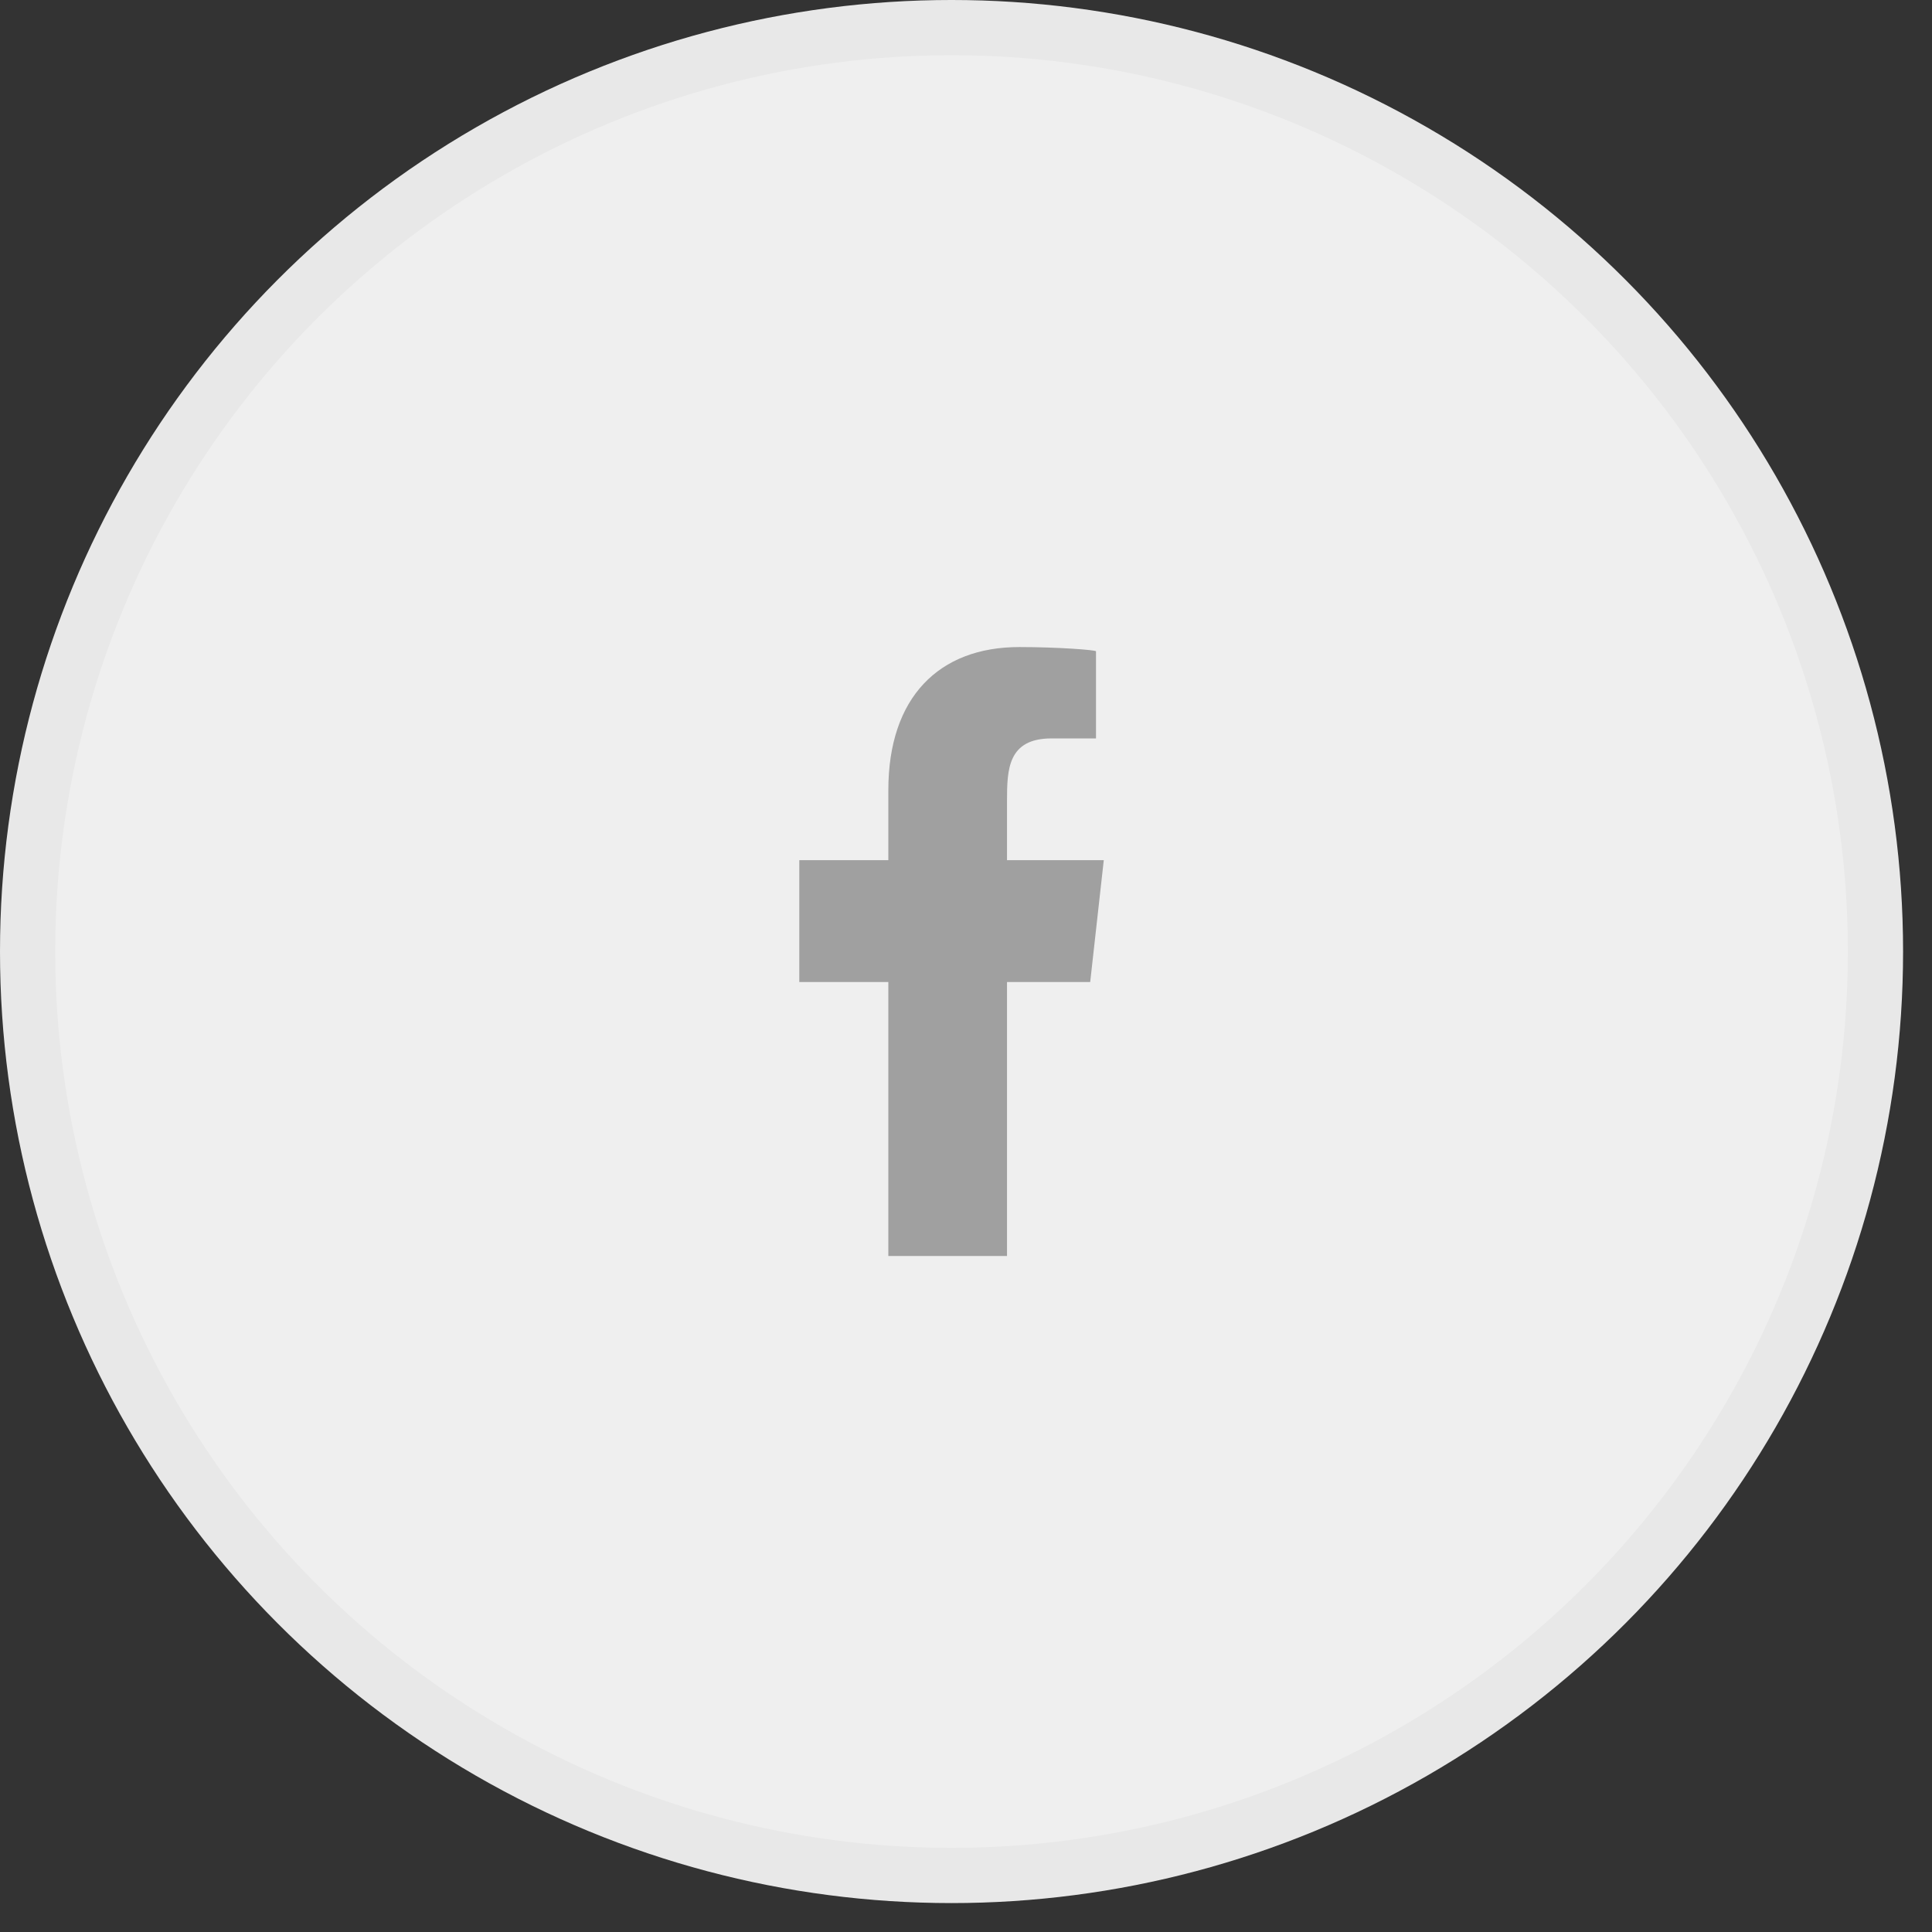 <svg width="35" height="35" viewBox="0 0 35 35" fill="none" xmlns="http://www.w3.org/2000/svg">
<rect x="0" y="0" width="35" height="35" fill="#333333" stroke="none"/>
<circle cx="17.238" cy="17.238" r="17.238" fill="#EFEFEF"/>
<circle cx="17.238" cy="17.238" r="16.738" stroke="black" stroke-opacity="0.03"/>
<g clip-path="url(#clip0_48_24)">
<path fill-rule="evenodd" clip-rule="evenodd" d="M18.243 22.754V17.79H19.75L19.996 15.583H18.243V14.508C18.243 13.94 18.257 13.377 19.051 13.377H19.855V11.799C19.855 11.775 19.165 11.722 18.466 11.722C17.006 11.722 16.093 12.636 16.093 14.315V15.583H14.48V17.79H16.093V22.754H18.243Z" fill="#A0A0A0"/>
</g>
<defs>
<clipPath id="clip0_48_24">
<rect width="11.032" height="11.032" fill="white" transform="translate(11.722 11.722)"/>
</clipPath>
</defs>
</svg>
